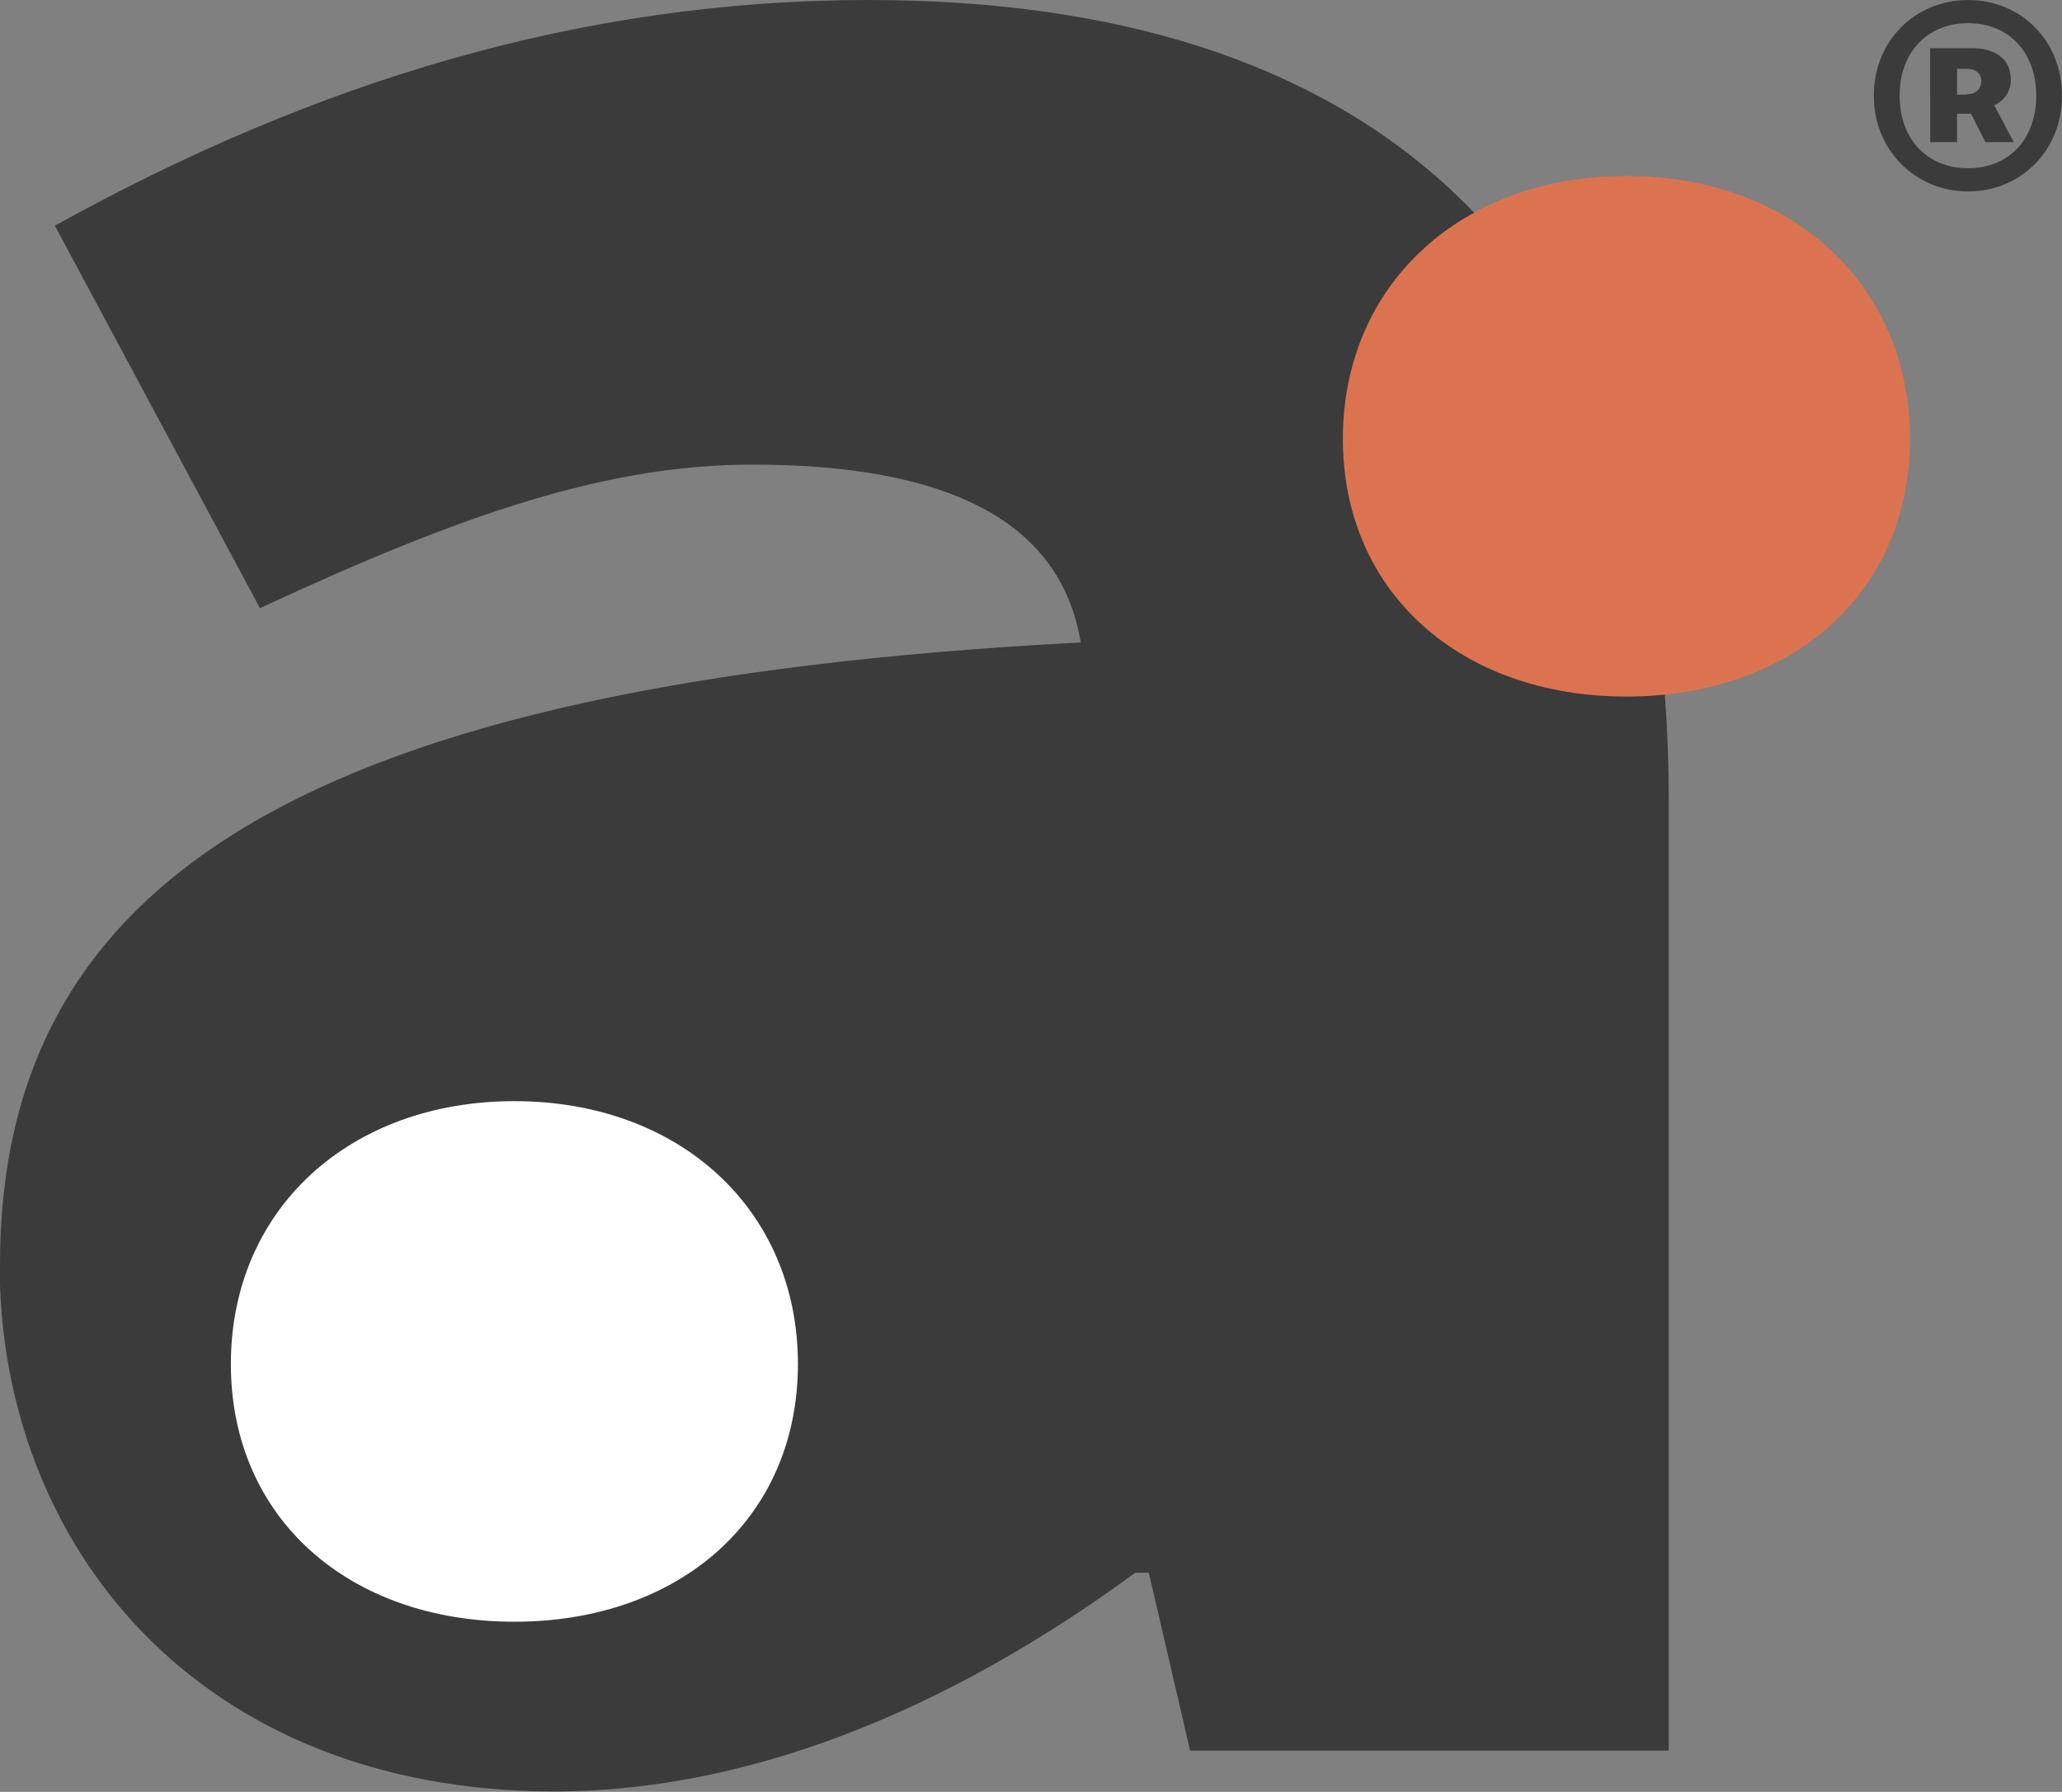 <?xml version="1.0" encoding="UTF-8"?><svg id="Layer_2" xmlns="http://www.w3.org/2000/svg" viewBox="0 0 56 48.67"><rect x="0" y="0" width="56" height="48.67" fill="#808080" stroke="none"/><defs><style>.cls-1{fill:#fff;}.cls-2{fill:#3a3b3a;}.cls-3{fill:#dc7350;}</style></defs><g id="Layer_1-2"><g><g><path class="cls-2" d="M0,34.35c0-10.4,8.18-15.79,29.35-16.9-.55-3.35-3.71-4.83-8.91-4.83-3.9,0-7.8,1.3-13.38,3.9L1.49,6.13C8.55,2.22,15.79,0,23.59,0c13.19,0,21.73,6.5,21.73,21.73v25.82h-13l-1.12-4.83h-.37c-4.55,3.34-10.03,5.94-15.79,5.94-9.66-.01-15.05-6.69-15.05-14.32Z"/><path class="cls-1" d="M6.27,37.05c0-4.2,3.22-7.14,7.7-7.14s7.7,2.94,7.7,7.14-3.22,7-7.7,7-7.7-2.8-7.7-7Z"/><path class="cls-3" d="M36.47,11.92c0-4.2,3.22-7.14,7.7-7.14s7.7,2.94,7.7,7.14-3.22,7-7.7,7-7.7-2.81-7.7-7Z"/></g><path class="cls-2" d="M53.42,2.56c.26,0,.39-.17,.39-.36,0-.18-.13-.33-.39-.33h-.27v.7h.27Zm-1-1.25h1.15c.59,0,1.04,.27,1.04,.85,0,.3-.15,.56-.45,.7l.53,1h-.77l-.39-.77h-.38v.77h-.73V1.32Zm2.88,1.29c0-1.2-.76-1.97-1.85-1.97s-1.86,.77-1.86,1.97,.77,1.97,1.86,1.97,1.85-.77,1.85-1.97Zm-4.41,0c0-1.52,1.15-2.6,2.56-2.6s2.55,1.08,2.55,2.6-1.15,2.6-2.55,2.6-2.56-1.09-2.56-2.6Z"/></g></g></svg>